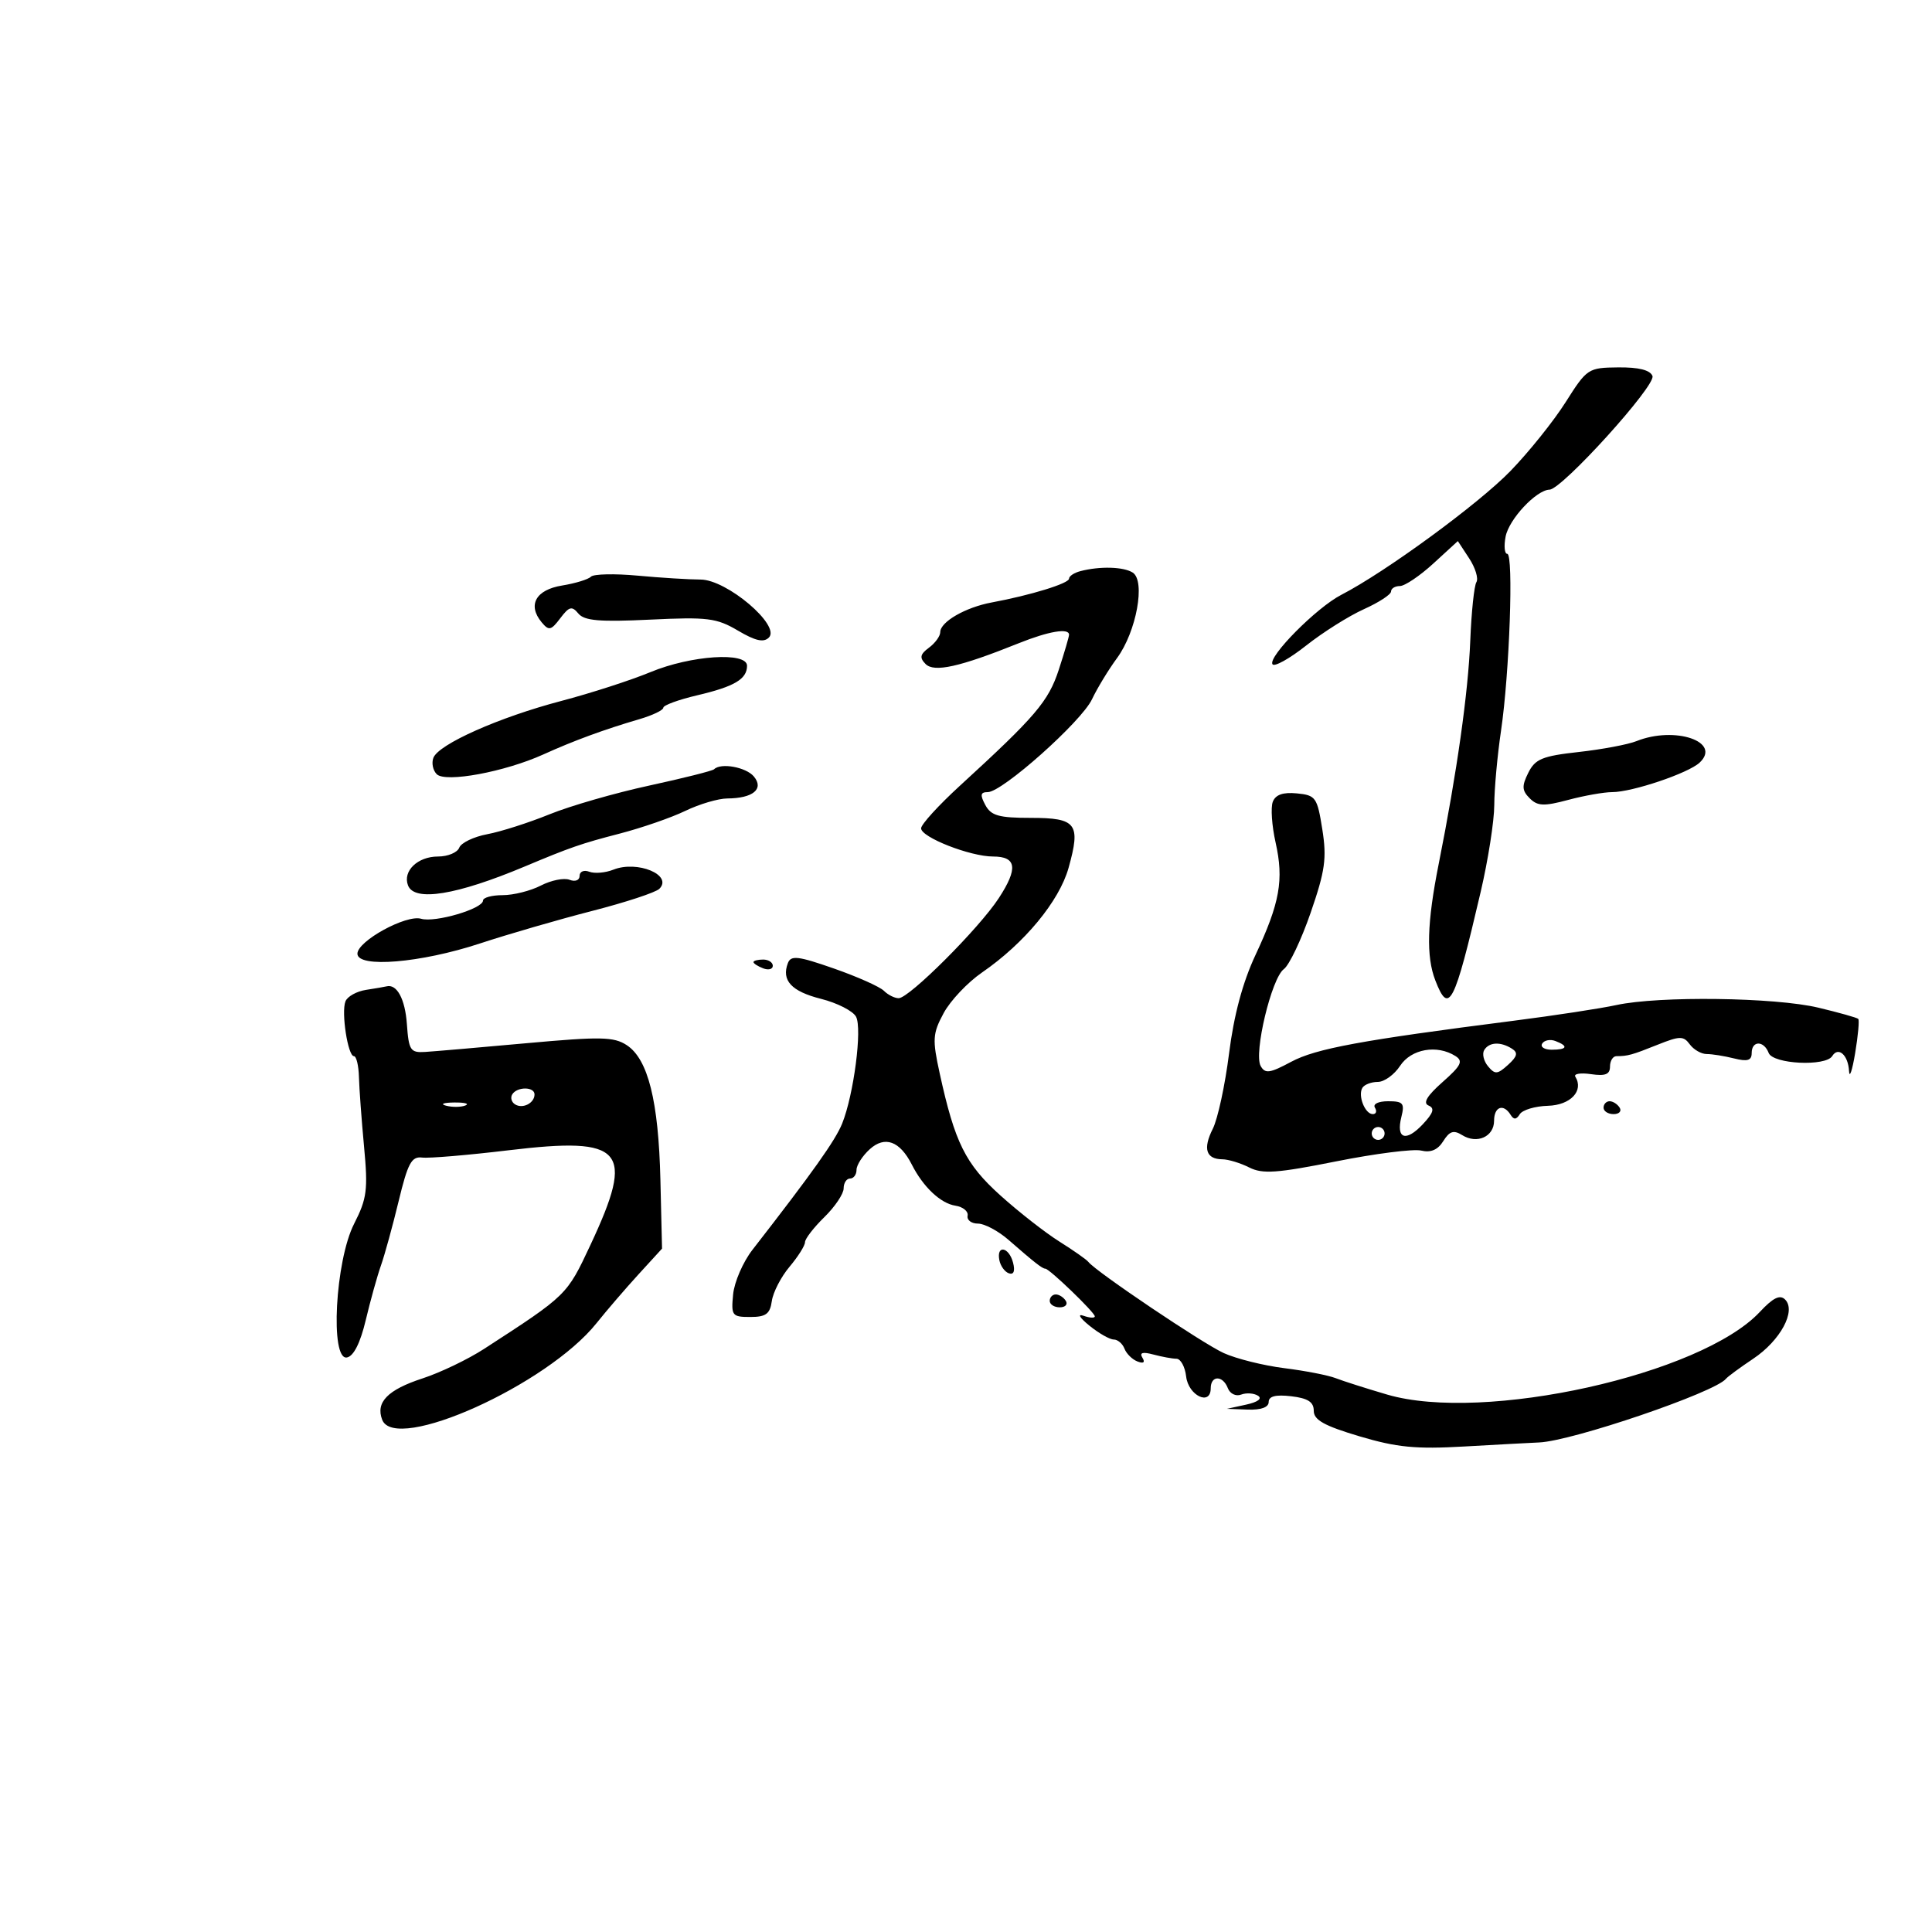 <svg xmlns="http://www.w3.org/2000/svg" width="300" height="300" viewBox="0 0 300 300" version="1.1">
	<path d="M 243.116 62.442 C 241.255 65.383, 237.394 70.199, 234.537 73.144 C 229.574 78.261, 215.110 88.847, 208.275 92.365 C 204.428 94.346, 196.866 101.974, 197.589 103.144 C 197.869 103.598, 200.226 102.288, 202.826 100.234 C 205.425 98.180, 209.453 95.644, 211.776 94.598 C 214.099 93.552, 216 92.315, 216 91.848 C 216 91.382, 216.618 91, 217.374 91 C 218.130 91, 220.464 89.429, 222.560 87.509 L 226.372 84.018 228.129 86.696 C 229.095 88.170, 229.602 89.835, 229.254 90.398 C 228.907 90.960, 228.479 95.038, 228.304 99.460 C 227.984 107.544, 226.228 119.966, 223.402 134.145 C 221.584 143.262, 221.433 148.524, 222.881 152.250 C 224.993 157.682, 225.807 156.090, 229.917 138.500 C 231.074 133.550, 232.024 127.475, 232.030 125 C 232.035 122.525, 232.505 117.350, 233.074 113.500 C 234.396 104.559, 235.051 86, 234.045 86 C 233.623 86, 233.508 84.795, 233.789 83.323 C 234.305 80.625, 238.549 76.090, 240.612 76.032 C 242.564 75.976, 257.161 59.861, 256.595 58.386 C 256.240 57.462, 254.469 57.016, 251.281 57.048 C 246.608 57.095, 246.424 57.217, 243.116 62.442 M 167.750 88.689 C 166.787 88.941, 166 89.465, 166 89.855 C 166 90.593, 160.029 92.430, 154 93.548 C 149.918 94.304, 146 96.564, 146 98.163 C 146 98.777, 145.213 99.861, 144.250 100.572 C 142.871 101.592, 142.758 102.127, 143.720 103.103 C 145.051 104.453, 148.993 103.575, 158.185 99.882 C 162.832 98.016, 166 97.480, 166 98.562 C 166 98.871, 165.283 101.317, 164.406 103.998 C 162.799 108.910, 160.815 111.238, 149.063 122 C 145.759 125.025, 143.044 128.001, 143.028 128.614 C 142.993 129.998, 150.641 133, 154.200 133 C 157.862 133, 158.114 134.835, 155.090 139.466 C 152.020 144.167, 141.178 155, 139.544 155 C 138.915 155, 137.883 154.483, 137.251 153.851 C 136.619 153.219, 133.133 151.664, 129.503 150.395 C 123.936 148.448, 122.816 148.315, 122.345 149.543 C 121.311 152.238, 122.891 153.944, 127.492 155.102 C 130.007 155.736, 132.453 156.984, 132.927 157.877 C 133.906 159.722, 132.573 169.972, 130.771 174.462 C 129.722 177.074, 126.201 182.030, 116.837 194.075 C 115.373 195.959, 114.023 199.075, 113.837 201 C 113.520 204.297, 113.674 204.500, 116.500 204.500 C 118.931 204.500, 119.566 204.031, 119.849 202.027 C 120.041 200.667, 121.278 198.270, 122.599 196.700 C 123.919 195.131, 125 193.416, 125 192.890 C 125 192.363, 126.350 190.613, 128 189 C 129.650 187.387, 131 185.377, 131 184.534 C 131 183.690, 131.450 183, 132 183 C 132.550 183, 133 182.395, 133 181.655 C 133 180.915, 133.926 179.472, 135.059 178.447 C 137.403 176.325, 139.729 177.178, 141.589 180.841 C 143.353 184.317, 146.056 186.865, 148.354 187.218 C 149.534 187.399, 150.388 188.099, 150.250 188.774 C 150.113 189.448, 150.834 190, 151.854 190 C 152.874 190, 155.011 191.138, 156.604 192.528 C 160.631 196.044, 161.852 197, 162.318 197 C 162.943 197, 170 203.799, 170 204.401 C 170 204.696, 169.213 204.656, 168.250 204.312 C 167.264 203.960, 167.660 204.628, 169.158 205.844 C 170.619 207.030, 172.321 208, 172.939 208 C 173.557 208, 174.308 208.640, 174.609 209.423 C 174.909 210.205, 175.818 211.100, 176.629 211.411 C 177.569 211.772, 177.847 211.561, 177.396 210.831 C 176.903 210.033, 177.419 209.881, 179.094 210.329 C 180.417 210.683, 182.033 210.979, 182.684 210.986 C 183.335 210.994, 184.010 212.234, 184.184 213.741 C 184.526 216.705, 188 218.373, 188 215.573 C 188 213.543, 189.883 213.532, 190.660 215.557 C 190.991 216.419, 191.911 216.864, 192.719 216.554 C 193.523 216.246, 194.702 216.323, 195.340 216.726 C 196.042 217.169, 195.316 217.715, 193.500 218.110 L 190.500 218.763 193.750 218.882 C 195.810 218.957, 197 218.524, 197 217.701 C 197 216.805, 198.086 216.528, 200.500 216.810 C 203.090 217.113, 204 217.699, 204 219.067 C 204 220.492, 205.622 221.398, 211.088 223.026 C 216.885 224.752, 219.847 225.042, 227.338 224.613 C 232.377 224.324, 237.625 224.041, 239 223.983 C 244.137 223.767, 266.291 216.218, 268 214.102 C 268.275 213.761, 270.178 212.361, 272.229 210.991 C 276.462 208.164, 278.950 203.550, 277.190 201.790 C 276.391 200.991, 275.323 201.513, 273.283 203.697 C 264.158 213.465, 230.418 220.955, 215.395 216.548 C 212.153 215.597, 208.556 214.450, 207.403 214 C 206.249 213.550, 202.669 212.853, 199.447 212.450 C 196.225 212.048, 191.989 210.994, 190.033 210.109 C 186.763 208.630, 170.155 197.448, 169 195.948 C 168.725 195.591, 166.700 194.169, 164.500 192.787 C 162.300 191.405, 158.170 188.176, 155.322 185.610 C 149.907 180.730, 148.266 177.426, 145.914 166.663 C 144.760 161.380, 144.818 160.493, 146.528 157.317 C 147.568 155.387, 150.247 152.550, 152.482 151.012 C 159.055 146.490, 164.477 139.938, 165.925 134.769 C 167.848 127.898, 167.171 127, 160.067 127 C 155.094 127, 153.888 126.659, 153 125 C 152.158 123.426, 152.240 123, 153.385 123 C 155.638 123, 167.935 112.044, 169.563 108.586 C 170.362 106.889, 172.115 104.005, 173.458 102.177 C 176.467 98.081, 177.908 90.189, 175.880 88.905 C 174.446 87.997, 170.773 87.899, 167.750 88.689 M 91.761 89.547 C 91.355 89.967, 89.334 90.586, 87.272 90.921 C 83.194 91.584, 81.882 93.948, 84.104 96.626 C 85.227 97.978, 85.563 97.905, 87 96 C 88.380 94.170, 88.805 94.060, 89.809 95.270 C 90.741 96.393, 93.107 96.594, 100.942 96.217 C 109.873 95.787, 111.269 95.961, 114.592 97.922 C 117.309 99.525, 118.587 99.810, 119.397 98.992 C 121.247 97.122, 112.853 90.002, 108.789 89.993 C 106.980 89.989, 102.575 89.715, 99 89.384 C 95.425 89.054, 92.167 89.127, 91.761 89.547 M 101 104.367 C 97.975 105.622, 91.739 107.638, 87.143 108.846 C 77.497 111.381, 68.107 115.558, 67.295 117.674 C 66.987 118.477, 67.221 119.621, 67.816 120.216 C 69.168 121.568, 78.386 119.860, 84.373 117.148 C 89.086 115.012, 93.841 113.266, 99.250 111.684 C 101.313 111.080, 103 110.275, 103 109.893 C 103 109.512, 105.362 108.646, 108.250 107.969 C 114.046 106.610, 116 105.452, 116 103.378 C 116 101.182, 107.289 101.757, 101 104.367 M 254.109 115.083 C 252.794 115.610, 248.756 116.369, 245.137 116.770 C 239.486 117.397, 238.381 117.853, 237.312 119.998 C 236.287 122.057, 236.325 122.753, 237.529 123.957 C 238.751 125.179, 239.727 125.220, 243.509 124.209 C 245.995 123.544, 249.067 123, 250.336 123 C 253.447 123, 262.160 120.063, 263.914 118.422 C 267.385 115.177, 260.087 112.692, 254.109 115.083 M 110.884 119.449 C 110.637 119.696, 106.099 120.838, 100.800 121.986 C 95.500 123.134, 88.537 125.141, 85.326 126.446 C 82.115 127.750, 77.767 129.141, 75.664 129.535 C 73.561 129.930, 71.603 130.871, 71.313 131.626 C 71.023 132.382, 69.539 133, 68.015 133 C 64.847 133, 62.502 135.259, 63.357 137.487 C 64.344 140.060, 70.891 138.997, 81.500 134.541 C 88.554 131.578, 90.257 130.988, 96.196 129.449 C 99.637 128.557, 104.235 126.967, 106.414 125.914 C 108.593 124.861, 111.529 123.993, 112.938 123.985 C 116.922 123.961, 118.672 122.515, 117.063 120.576 C 115.856 119.121, 111.929 118.405, 110.884 119.449 M 197.637 124.505 C 197.296 125.392, 197.492 128.228, 198.071 130.809 C 199.378 136.626, 198.740 140.193, 194.946 148.302 C 192.962 152.541, 191.598 157.627, 190.848 163.578 C 190.230 168.485, 189.093 173.751, 188.321 175.279 C 186.759 178.375, 187.267 179.993, 189.809 180.015 C 190.739 180.023, 192.615 180.594, 193.979 181.284 C 196.045 182.329, 198.290 182.172, 207.479 180.338 C 213.540 179.128, 219.483 178.373, 220.684 178.661 C 222.170 179.017, 223.266 178.548, 224.111 177.194 C 225.083 175.638, 225.722 175.434, 227.044 176.260 C 229.348 177.698, 232 176.506, 232 174.031 C 232 171.838, 233.457 171.313, 234.566 173.107 C 235.056 173.899, 235.461 173.872, 235.993 173.012 C 236.401 172.350, 238.368 171.763, 240.363 171.707 C 243.872 171.607, 245.970 169.379, 244.617 167.190 C 244.336 166.734, 245.432 166.557, 247.053 166.794 C 249.277 167.121, 250 166.831, 250 165.613 C 250 164.726, 250.450 164, 251 164 C 252.756 164, 253.421 163.815, 257.392 162.226 C 260.851 160.843, 261.408 160.836, 262.392 162.172 C 263.002 162.999, 264.183 163.673, 265.018 163.671 C 265.853 163.669, 267.765 163.975, 269.268 164.352 C 271.346 164.874, 272 164.674, 272 163.519 C 272 161.560, 273.889 161.547, 274.638 163.500 C 275.305 165.237, 283.488 165.638, 284.510 163.984 C 285.453 162.458, 286.984 163.823, 287.118 166.309 C 287.182 167.514, 287.609 166.264, 288.066 163.532 C 288.523 160.799, 288.740 158.406, 288.548 158.215 C 288.356 158.023, 285.567 157.237, 282.350 156.469 C 275.621 154.861, 257.620 154.628, 251 156.062 C 248.525 156.598, 241.325 157.698, 235 158.506 C 211.349 161.526, 204.322 162.824, 200.491 164.877 C 197.162 166.661, 196.445 166.759, 195.755 165.527 C 194.652 163.555, 197.443 151.881, 199.352 150.485 C 200.192 149.871, 202.068 145.925, 203.521 141.717 C 205.768 135.211, 206.038 133.276, 205.328 128.783 C 204.541 123.811, 204.309 123.482, 201.374 123.196 C 199.227 122.987, 198.063 123.395, 197.637 124.505 M 95.249 135.041 C 94.011 135.533, 92.323 135.678, 91.499 135.361 C 90.674 135.045, 90 135.332, 90 136 C 90 136.690, 89.325 136.955, 88.437 136.614 C 87.577 136.284, 85.574 136.686, 83.986 137.507 C 82.398 138.328, 79.727 139, 78.050 139 C 76.372 139, 75 139.378, 75 139.840 C 75 141.113, 67.550 143.304, 65.393 142.665 C 63.073 141.978, 55.500 146.130, 55.500 148.090 C 55.500 150.345, 65.331 149.528, 74.500 146.509 C 78.900 145.061, 86.745 142.786, 91.934 141.453 C 97.123 140.121, 101.826 138.574, 102.384 138.016 C 104.523 135.877, 98.969 133.561, 95.249 135.041 M 117 149.393 C 117 149.609, 117.675 150.045, 118.500 150.362 C 119.325 150.678, 120 150.501, 120 149.969 C 120 149.436, 119.325 149, 118.500 149 C 117.675 149, 117 149.177, 117 149.393 M 56.835 153.708 C 55.369 153.933, 53.930 154.739, 53.638 155.501 C 52.972 157.237, 54.020 164, 54.956 164 C 55.338 164, 55.689 165.463, 55.737 167.250 C 55.784 169.037, 56.142 173.900, 56.531 178.056 C 57.157 184.748, 56.981 186.117, 54.990 190.020 C 52.054 195.776, 51.223 211.296, 53.879 210.785 C 54.917 210.585, 55.953 208.524, 56.793 204.987 C 57.511 201.969, 58.573 198.150, 59.155 196.500 C 59.737 194.850, 60.974 190.350, 61.904 186.500 C 63.326 180.612, 63.905 179.539, 65.547 179.745 C 66.621 179.880, 72.675 179.370, 79 178.611 C 96.923 176.463, 98.642 178.454, 91.685 193.310 C 88.016 201.144, 88.065 201.096, 75.168 209.454 C 72.661 211.079, 68.361 213.142, 65.611 214.038 C 60.197 215.803, 58.304 217.743, 59.345 220.457 C 61.352 225.687, 84.961 215.050, 92.627 205.463 C 94.207 203.487, 97.143 200.073, 99.150 197.877 L 102.801 193.885 102.547 183.193 C 102.257 170.965, 100.631 164.459, 97.322 162.292 C 95.323 160.982, 93.280 160.942, 81.761 161.988 C 74.467 162.651, 67.375 163.262, 66 163.346 C 63.725 163.486, 63.471 163.096, 63.181 159.016 C 62.903 155.102, 61.614 152.731, 60 153.165 C 59.725 153.239, 58.301 153.483, 56.835 153.708 M 239.473 162.044 C 239.148 162.570, 239.809 163, 240.941 163 C 243.356 163, 243.599 162.444, 241.532 161.651 C 240.725 161.341, 239.798 161.518, 239.473 162.044 M 230.473 163.044 C 230.118 163.618, 230.381 164.754, 231.057 165.569 C 232.137 166.870, 232.516 166.843, 234.167 165.349 C 235.614 164.039, 235.754 163.461, 234.774 162.839 C 233.010 161.720, 231.239 161.804, 230.473 163.044 M 217.408 165.500 C 216.507 166.875, 214.948 168, 213.944 168 C 212.940 168, 211.865 168.409, 211.556 168.910 C 210.815 170.108, 211.953 173, 213.166 173 C 213.690 173, 213.840 172.550, 213.500 172 C 213.147 171.429, 214.026 171, 215.549 171 C 217.877 171, 218.139 171.310, 217.605 173.439 C 216.749 176.846, 218.297 177.377, 220.928 174.577 C 222.590 172.808, 222.814 172.077, 221.823 171.665 C 220.912 171.286, 221.590 170.152, 224 168.023 C 226.896 165.465, 227.241 164.768, 226 163.981 C 223.136 162.166, 219.128 162.875, 217.408 165.500 M 79.543 169.931 C 79.226 170.443, 79.425 171.144, 79.984 171.490 C 81.177 172.227, 83 171.291, 83 169.941 C 83 168.724, 80.293 168.716, 79.543 169.931 M 69.269 171.693 C 70.242 171.947, 71.592 171.930, 72.269 171.656 C 72.946 171.382, 72.150 171.175, 70.500 171.195 C 68.850 171.215, 68.296 171.439, 69.269 171.693 M 249 172 C 249 172.550, 249.702 173, 250.559 173 C 251.416 173, 251.840 172.550, 251.500 172 C 251.160 171.450, 250.459 171, 249.941 171 C 249.423 171, 249 171.450, 249 172 M 213 176 C 213 176.550, 213.450 177, 214 177 C 214.550 177, 215 176.550, 215 176 C 215 175.450, 214.550 175, 214 175 C 213.450 175, 213 175.450, 213 176 M 155.177 195.667 C 155.355 196.584, 156.027 197.510, 156.671 197.724 C 157.416 197.972, 157.647 197.366, 157.305 196.057 C 156.666 193.613, 154.709 193.254, 155.177 195.667 M 163 202 C 163 202.550, 163.702 203, 164.559 203 C 165.416 203, 165.840 202.550, 165.500 202 C 165.160 201.450, 164.459 201, 163.941 201 C 163.423 201, 163 201.450, 163 202" stroke="none" fill="black" fill-rule="evenodd"/>
</svg>